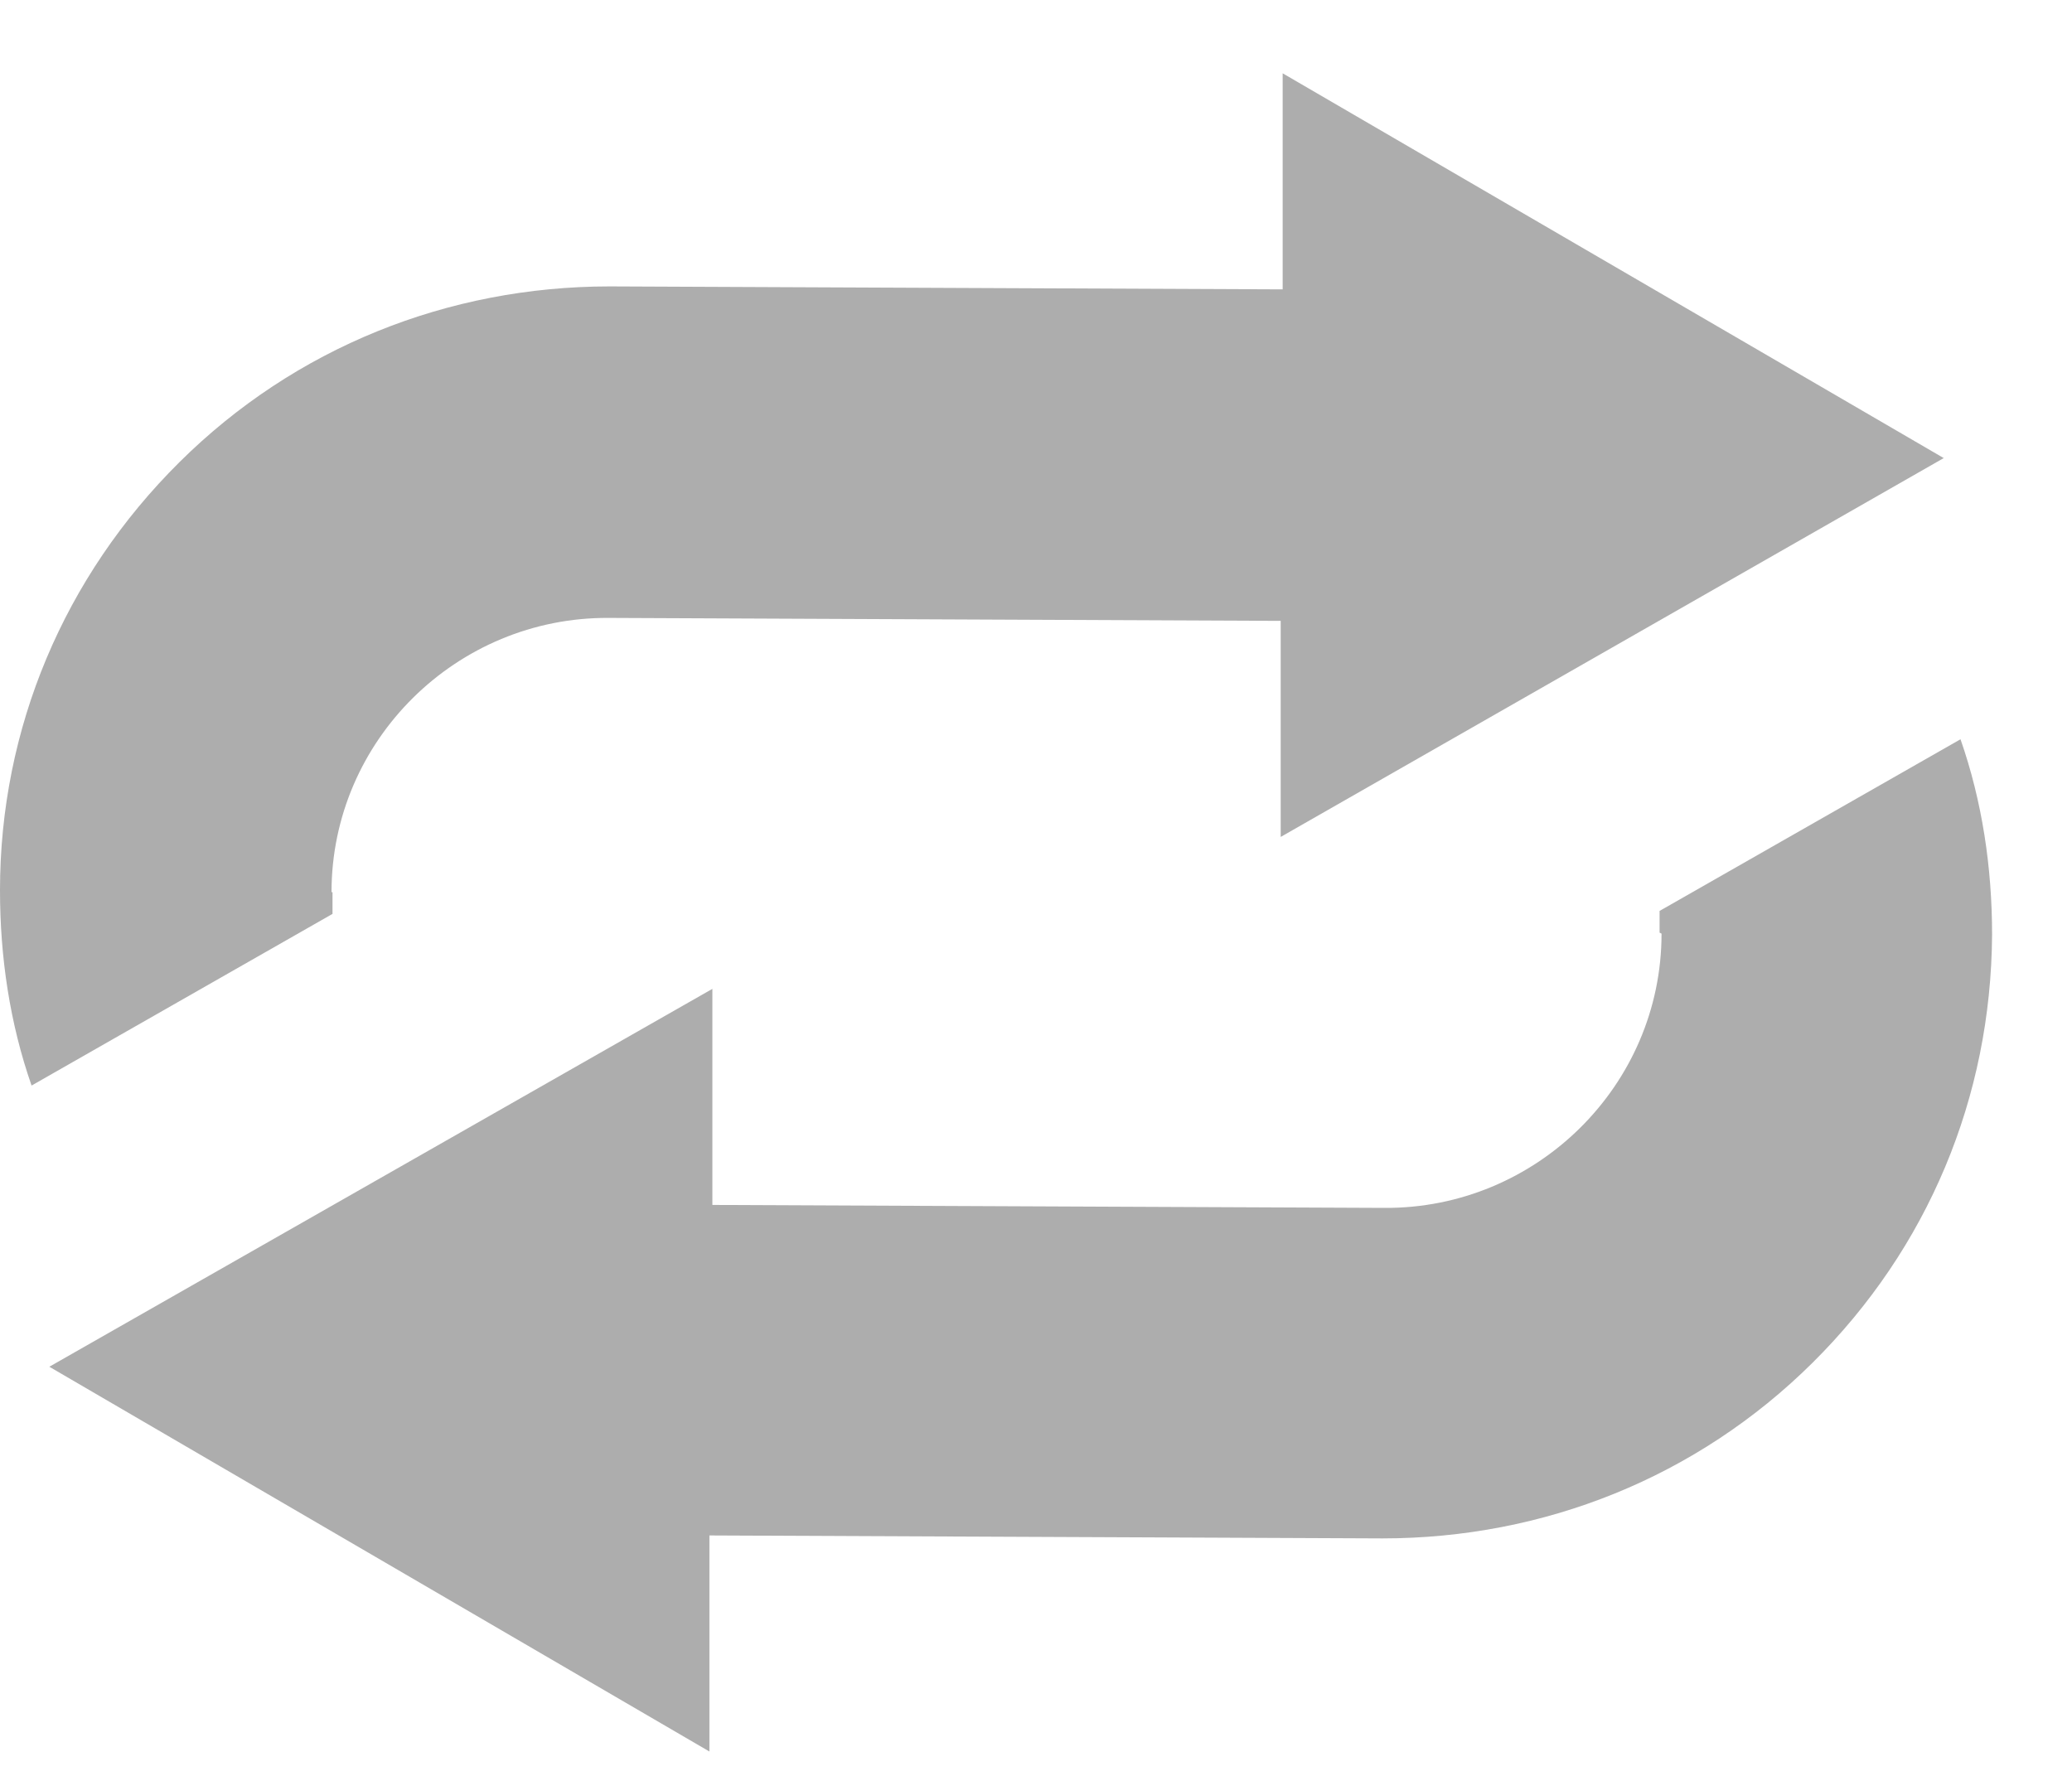 <svg xmlns="http://www.w3.org/2000/svg" viewBox="0 0 21 18" fill="none" >
  <g clip-path="url(#clip0_1_145)">
    <path d="M16.84 9.463C16.84 11.003 15.57 12.253 14.03 12.243L7.22 12.213V10.023L0.5 13.853L7.19 17.753V15.563L14.01 15.593C15.65 15.593 17.2 14.973 18.37 13.813C19.54 12.653 20.18 11.123 20.19 9.473C20.19 8.793 20.09 8.123 19.87 7.493L16.82 9.233C16.82 9.303 16.82 9.383 16.82 9.453L16.84 9.463Z" fill="#adadad"/>
    <path d="M3.36 9.043C3.36 7.503 4.63 6.253 6.17 6.263L12.98 6.293V8.483L19.7 4.643L13 0.743V2.933L6.18 2.903C4.54 2.903 2.99 3.523 1.82 4.683C0.65 5.843 0 7.383 0 9.023C0 9.703 0.1 10.373 0.32 11.003L3.37 9.263C3.37 9.193 3.37 9.113 3.37 9.043H3.36Z" fill="#adadad"/>
  </g>
  <defs>
    <clipPath id="clip0_1_145">
      <rect width="20.2" height="17.02" fill="white" transform="translate(0 0.743)"/>
    </clipPath>
  </defs>
</svg>